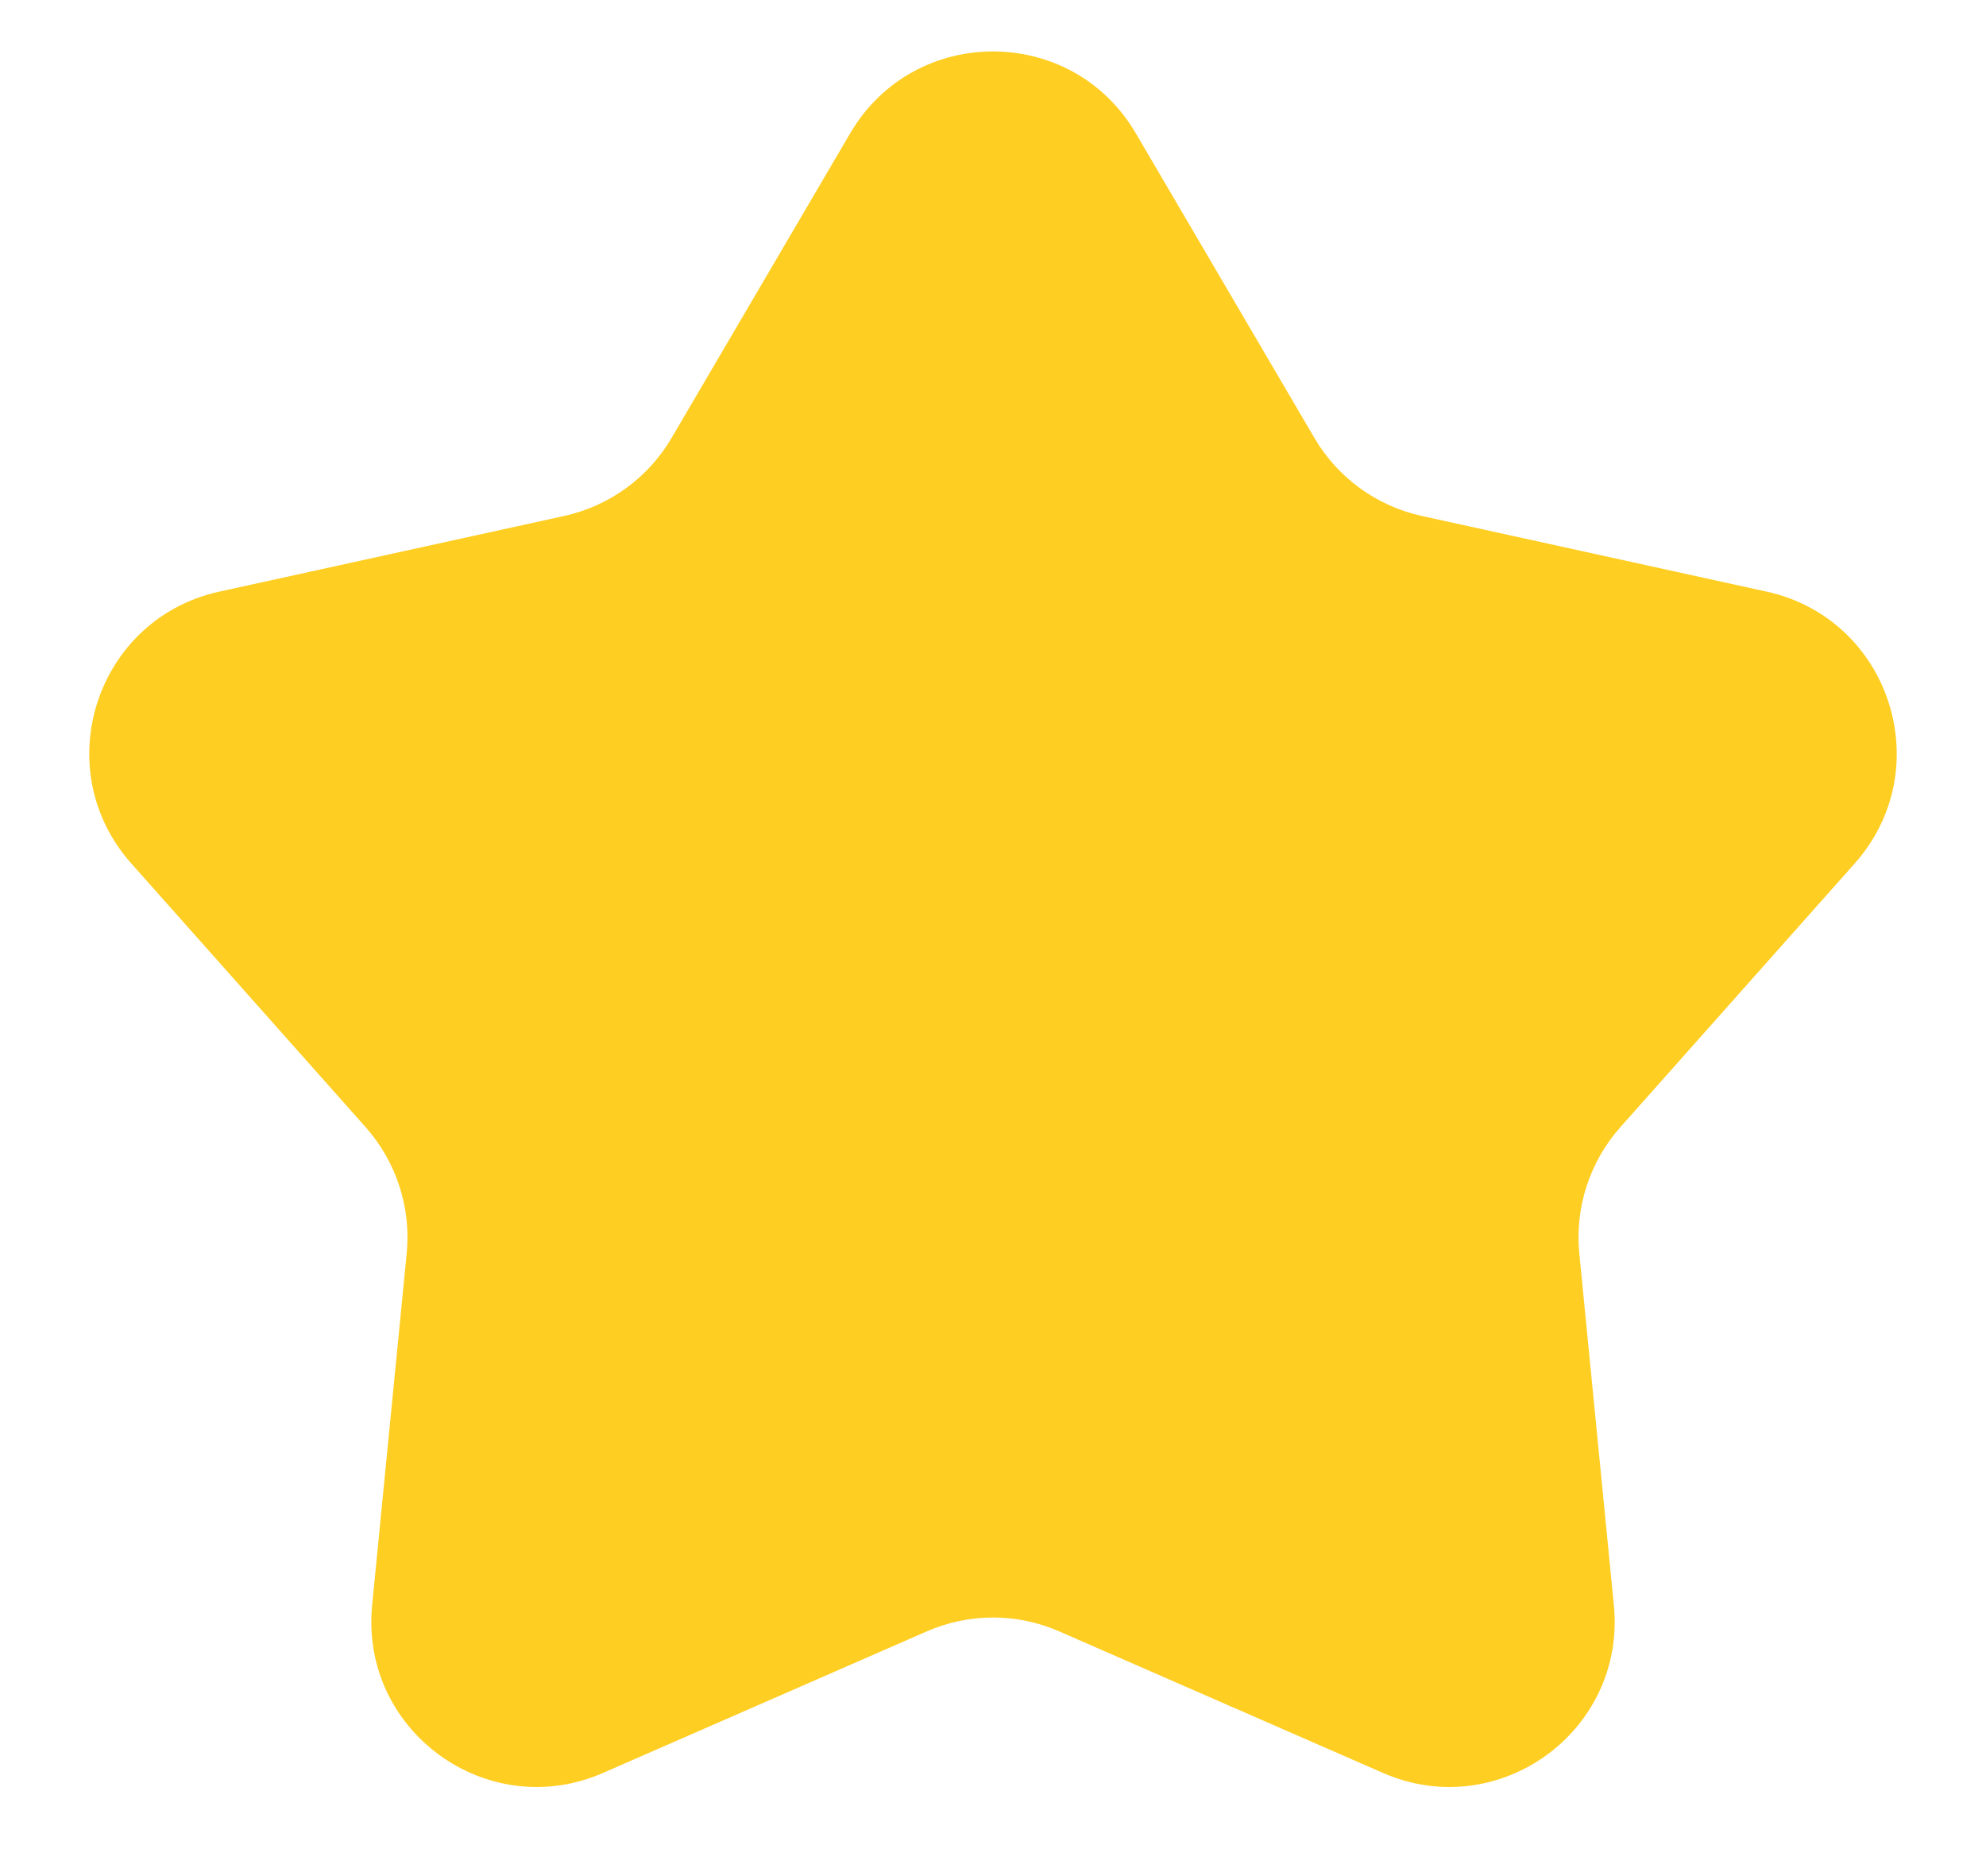<svg width="18" height="17" viewBox="0 0 18 17" fill="none" xmlns="http://www.w3.org/2000/svg">
<path d="M7.706 1.207C8.286 0.219 9.714 0.219 10.294 1.207L11.913 3.968C12.124 4.329 12.477 4.585 12.885 4.675L16.012 5.361C17.131 5.607 17.572 6.966 16.811 7.823L14.685 10.215C14.408 10.528 14.273 10.942 14.314 11.358L14.627 14.544C14.74 15.684 13.584 16.524 12.534 16.065L9.601 14.783C9.218 14.615 8.782 14.615 8.399 14.783L5.466 16.065C4.417 16.524 3.26 15.684 3.373 14.544L3.686 11.358C3.727 10.942 3.592 10.528 3.315 10.215L1.189 7.823C0.428 6.966 0.869 5.607 1.988 5.361L5.115 4.675C5.523 4.585 5.876 4.329 6.087 3.968L7.706 1.207Z" fill="#FFCE22"/>
</svg>
